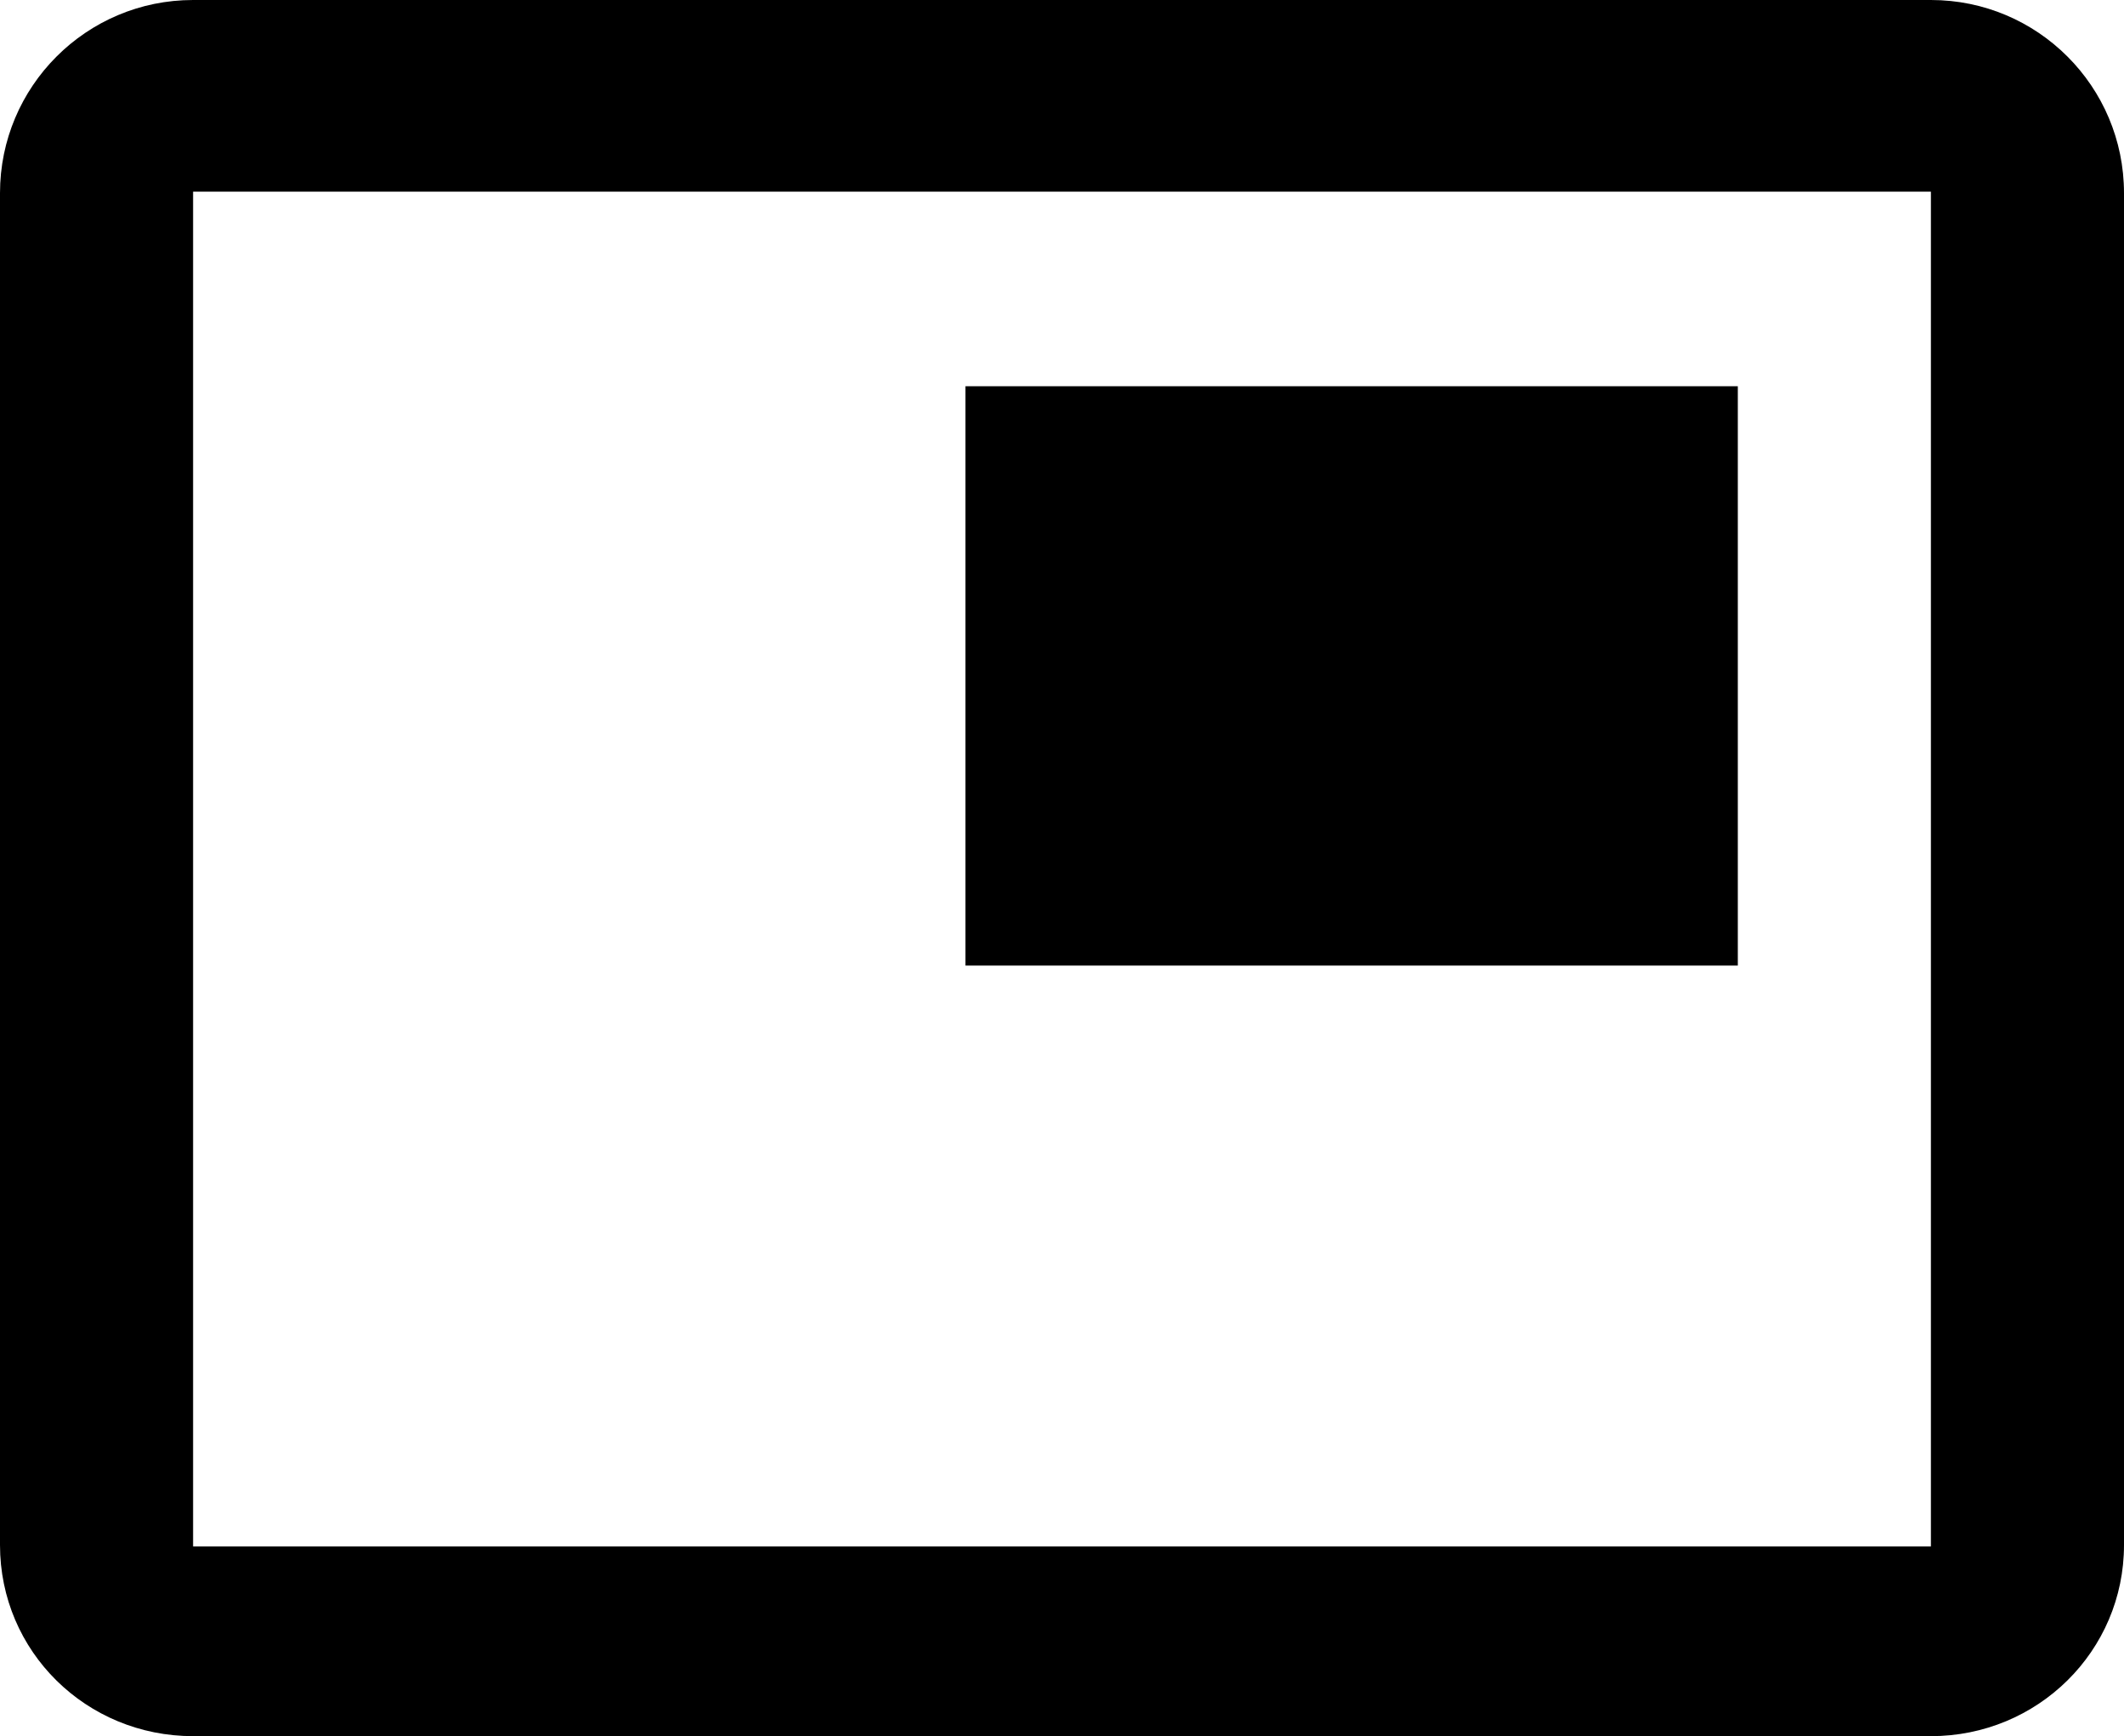 <svg xmlns="http://www.w3.org/2000/svg" viewBox="0 0 44 35.96"><path d="M36 8H20v12h16V8zm4-8H4C1.79 0 0 1.79 0 4v28c0 2.21 1.79 3.96 4 3.96h36c2.21 0 4-1.76 4-3.96V4c0-2.21-1.79-4-4-4zm0 32.03H4V3.97h36v28.06z"/></svg>
